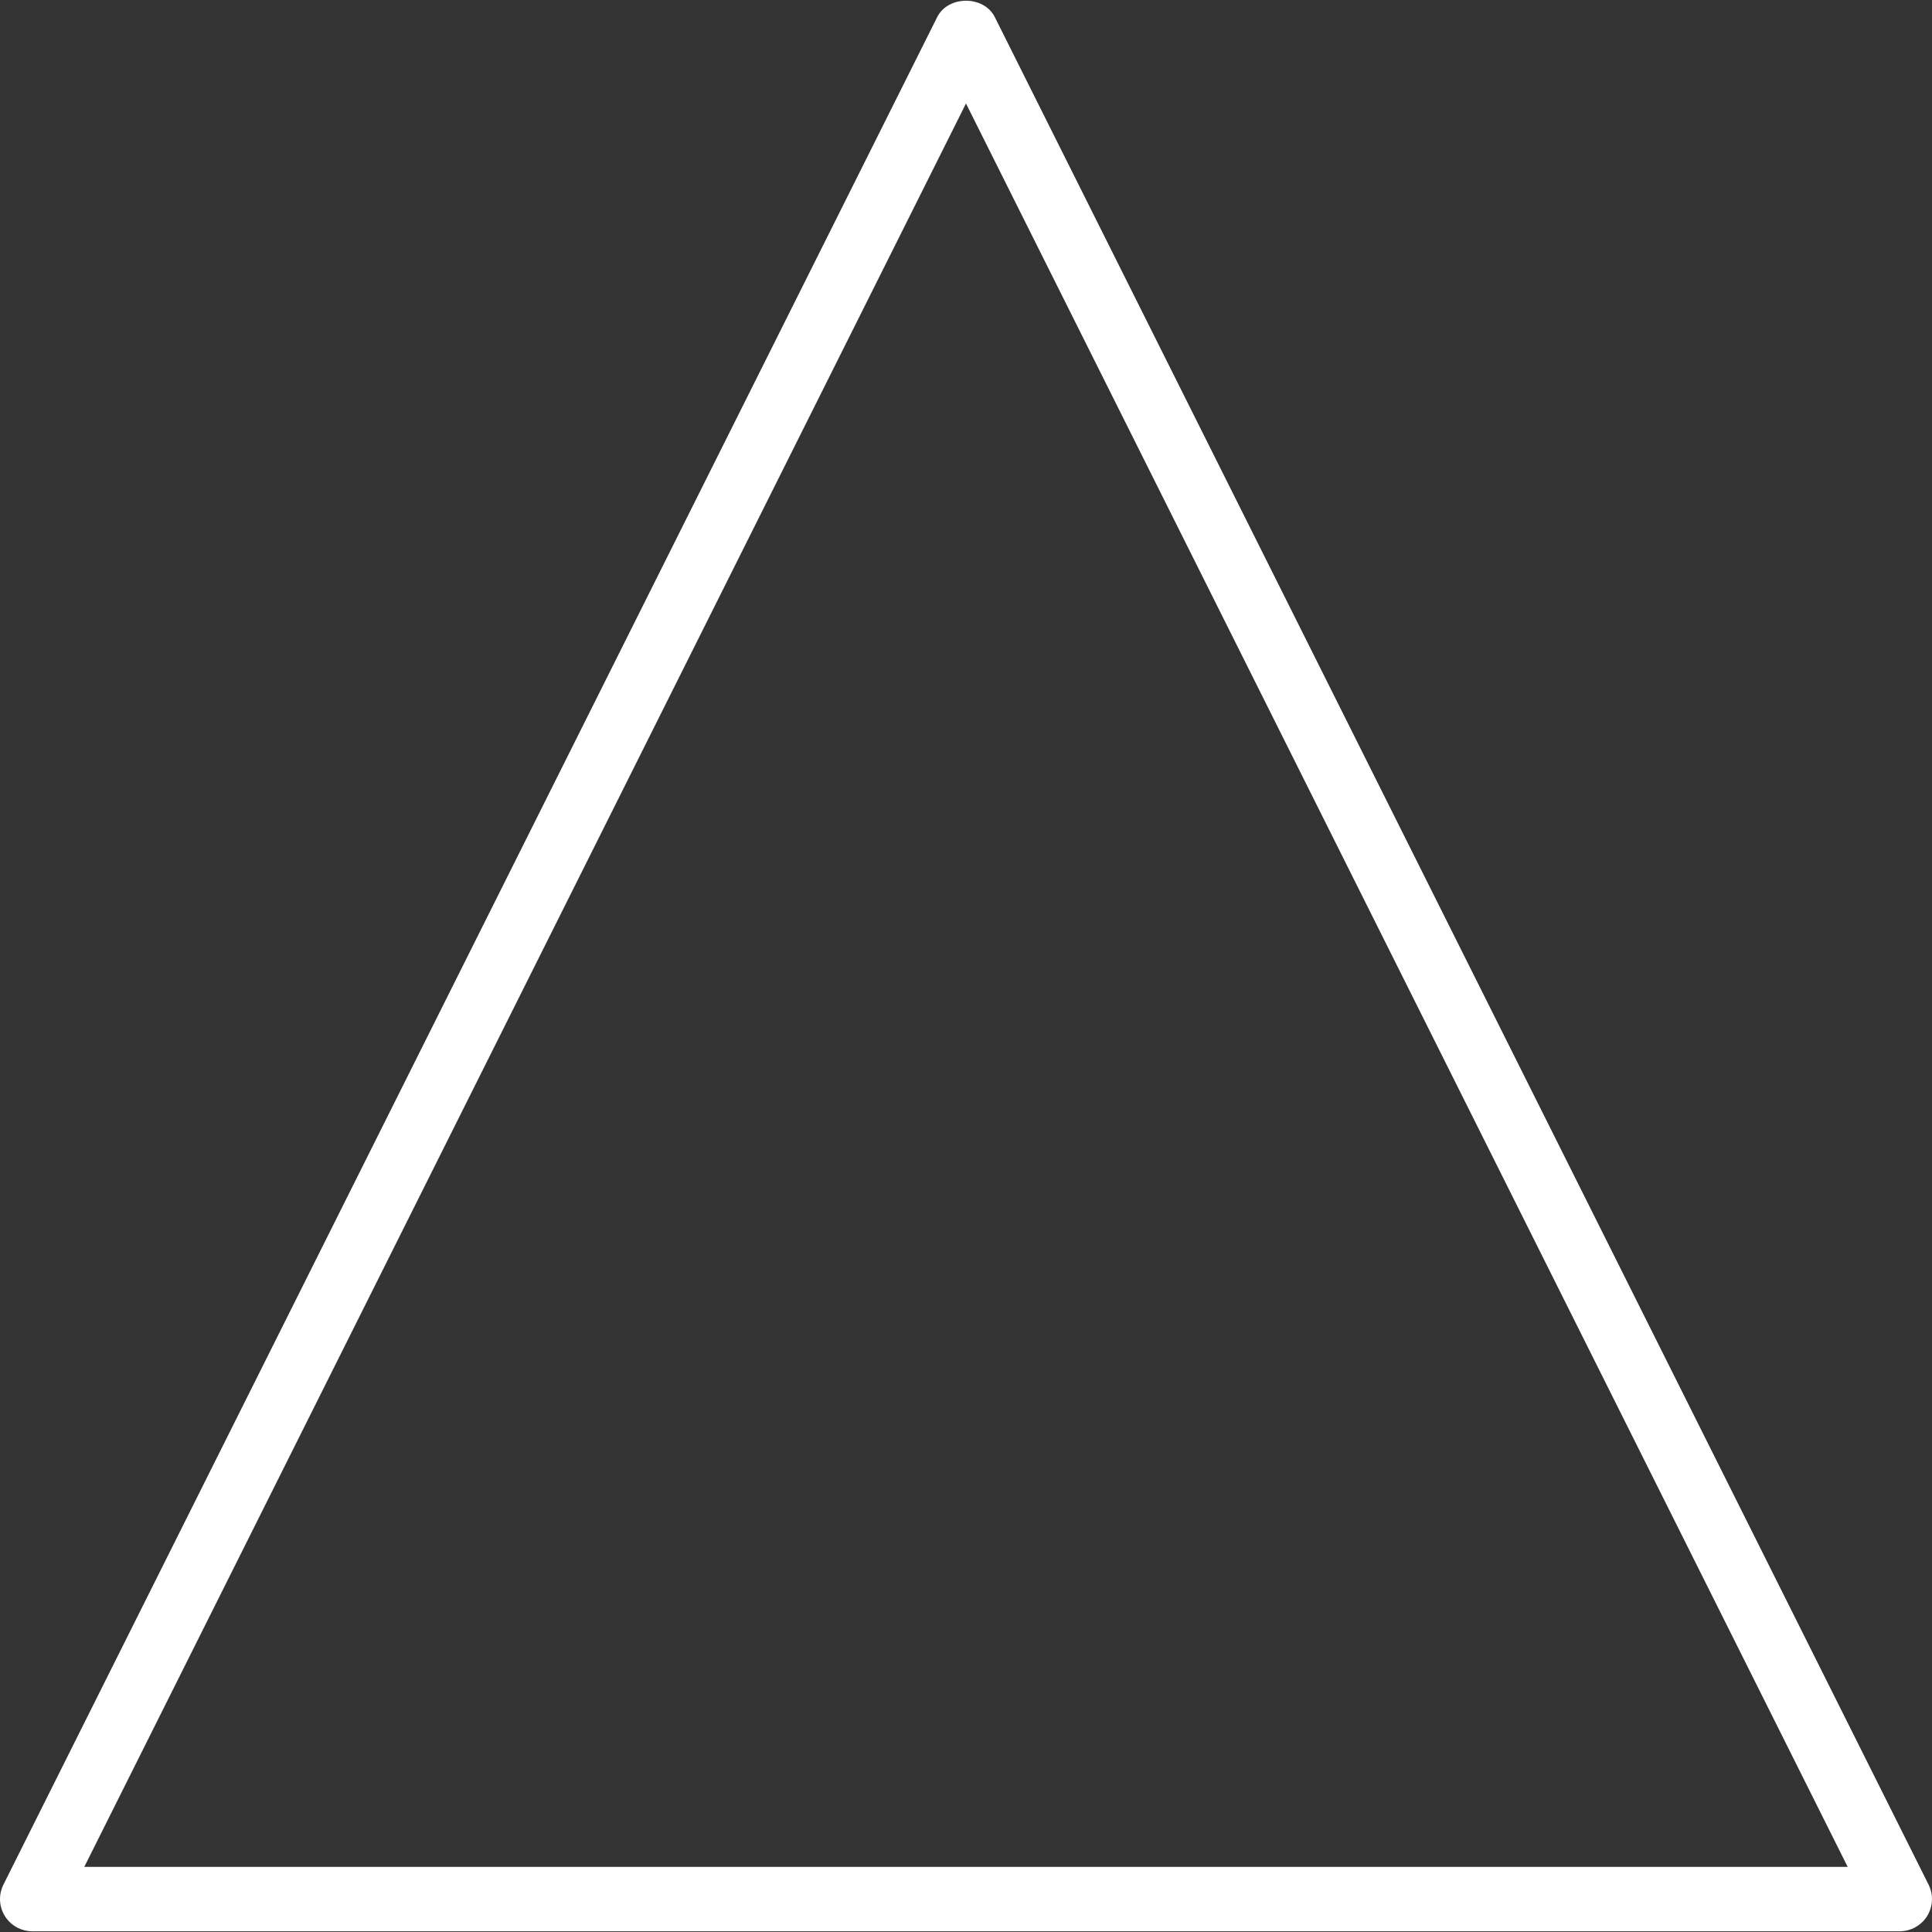 <!-- icon666.com - MILLIONS vector ICONS FREE -->
<svg  version="1.1" id="Capa_1" xmlns="http://www.w3.org/2000/svg" xmlns:xlink="http://www.w3.org/1999/xlink" x="0px"
     y="0px"
     width="50" height="50" fill="white"
     viewBox="0 0 60.001 60.001" style="enable-background:new 0 0 60.001 60.001;" xml:space="preserve"><rect x="0" y="0" width="60.001" height="60.001" fill="#333333" stroke="none"/><path d="M59.895,58.531l-29-58c-0.34-0.678-1.449-0.678-1.789,0l-29,58c-0.155,0.31-0.139,0.678,0.044,0.973 C0.332,59.798,0.654,59.978,1,59.978h58c0.347,0,0.668-0.18,0.851-0.474C60.033,59.209,60.05,58.841,59.895,58.531z M2.618,57.978 L30,3.214l27.382,54.764H2.618z"></path></svg>
